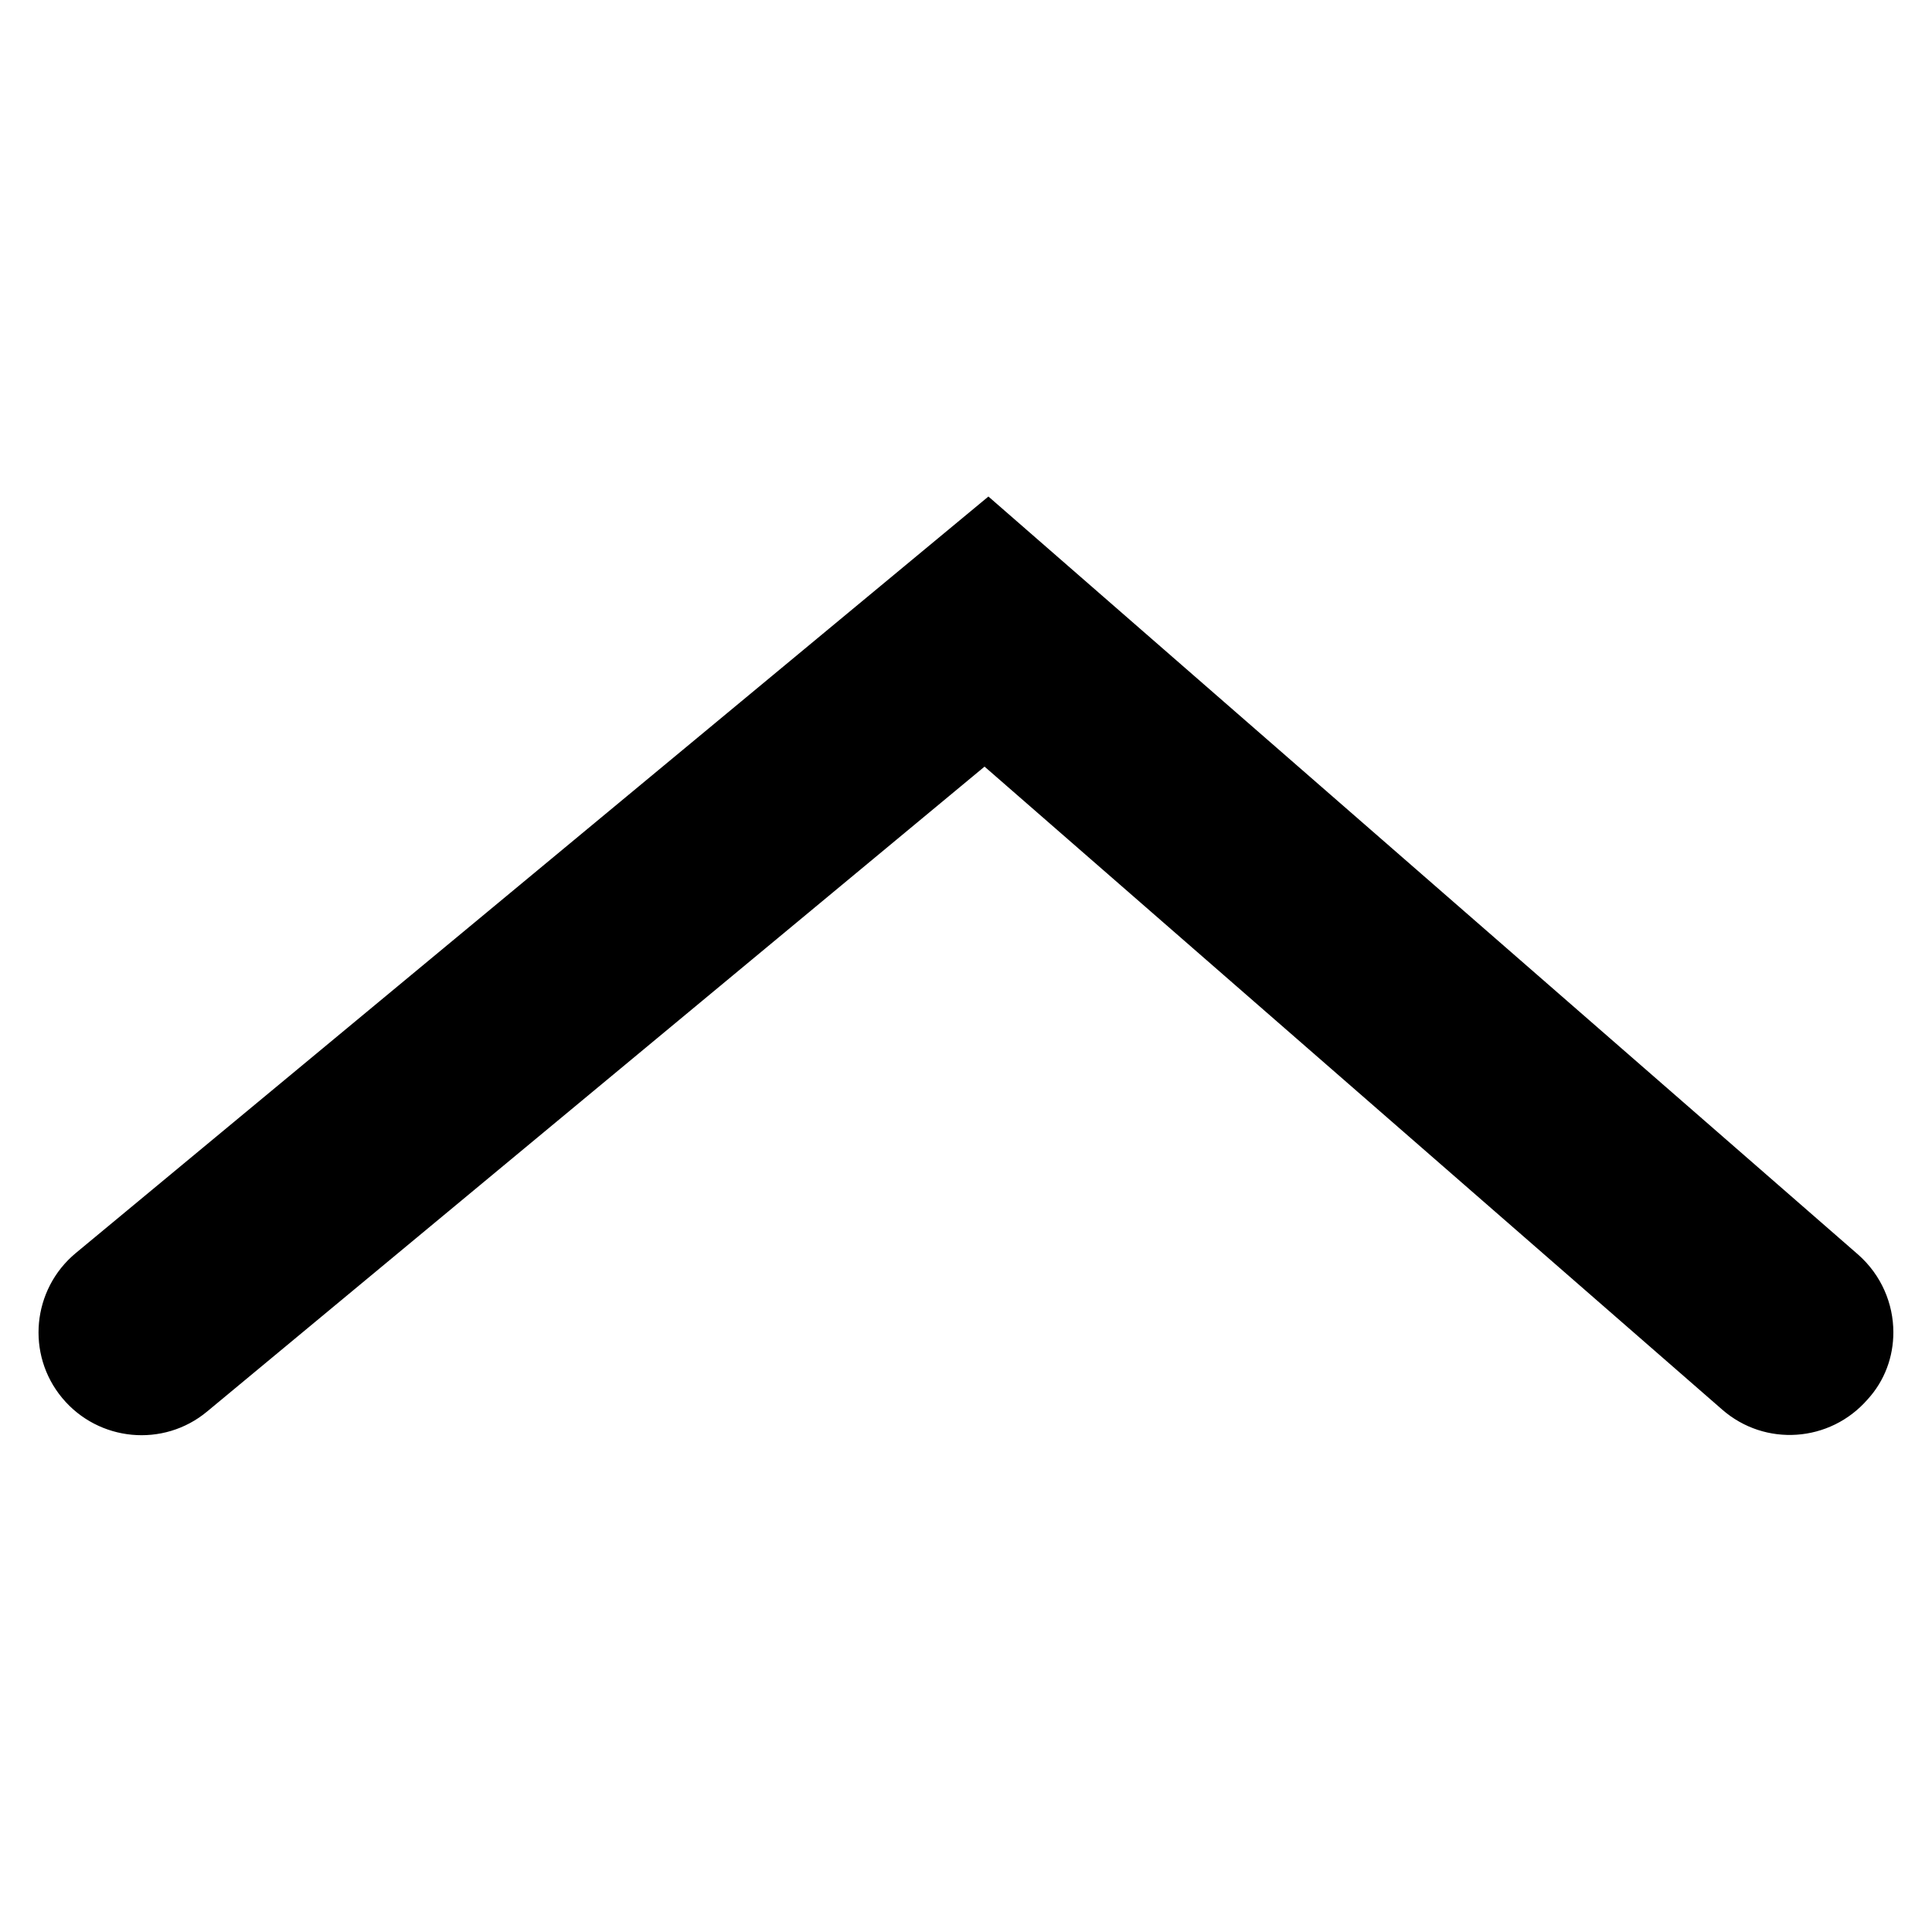 <?xml version="1.0" encoding="utf-8"?>
<!-- Generator: Adobe Illustrator 21.1.0, SVG Export Plug-In . SVG Version: 6.00 Build 0)  -->
<svg version="1.1" id="Layer_1" xmlns="http://www.w3.org/2000/svg" xmlns:xlink="http://www.w3.org/1999/xlink" x="0px" y="0px"
	 viewBox="0 0 500 500" style="enable-background:new 0 0 500 500;" xml:space="preserve">
<g id="UArrow">
	<path d="M490,344.8c0-7.4-3.1-14.8-9.1-20.1L255.8,128.5L19.6,324.3c-11.3,9.4-12.9,26.2-3.5,37.5c9.4,11.3,26.2,12.9,37.5,3.5
		l201.2-166.9l190.9,166.4c11.1,9.7,27.9,8.5,37.6-2.6C487.8,357.3,490,351.1,490,344.8z"/>
</g>
</svg>
